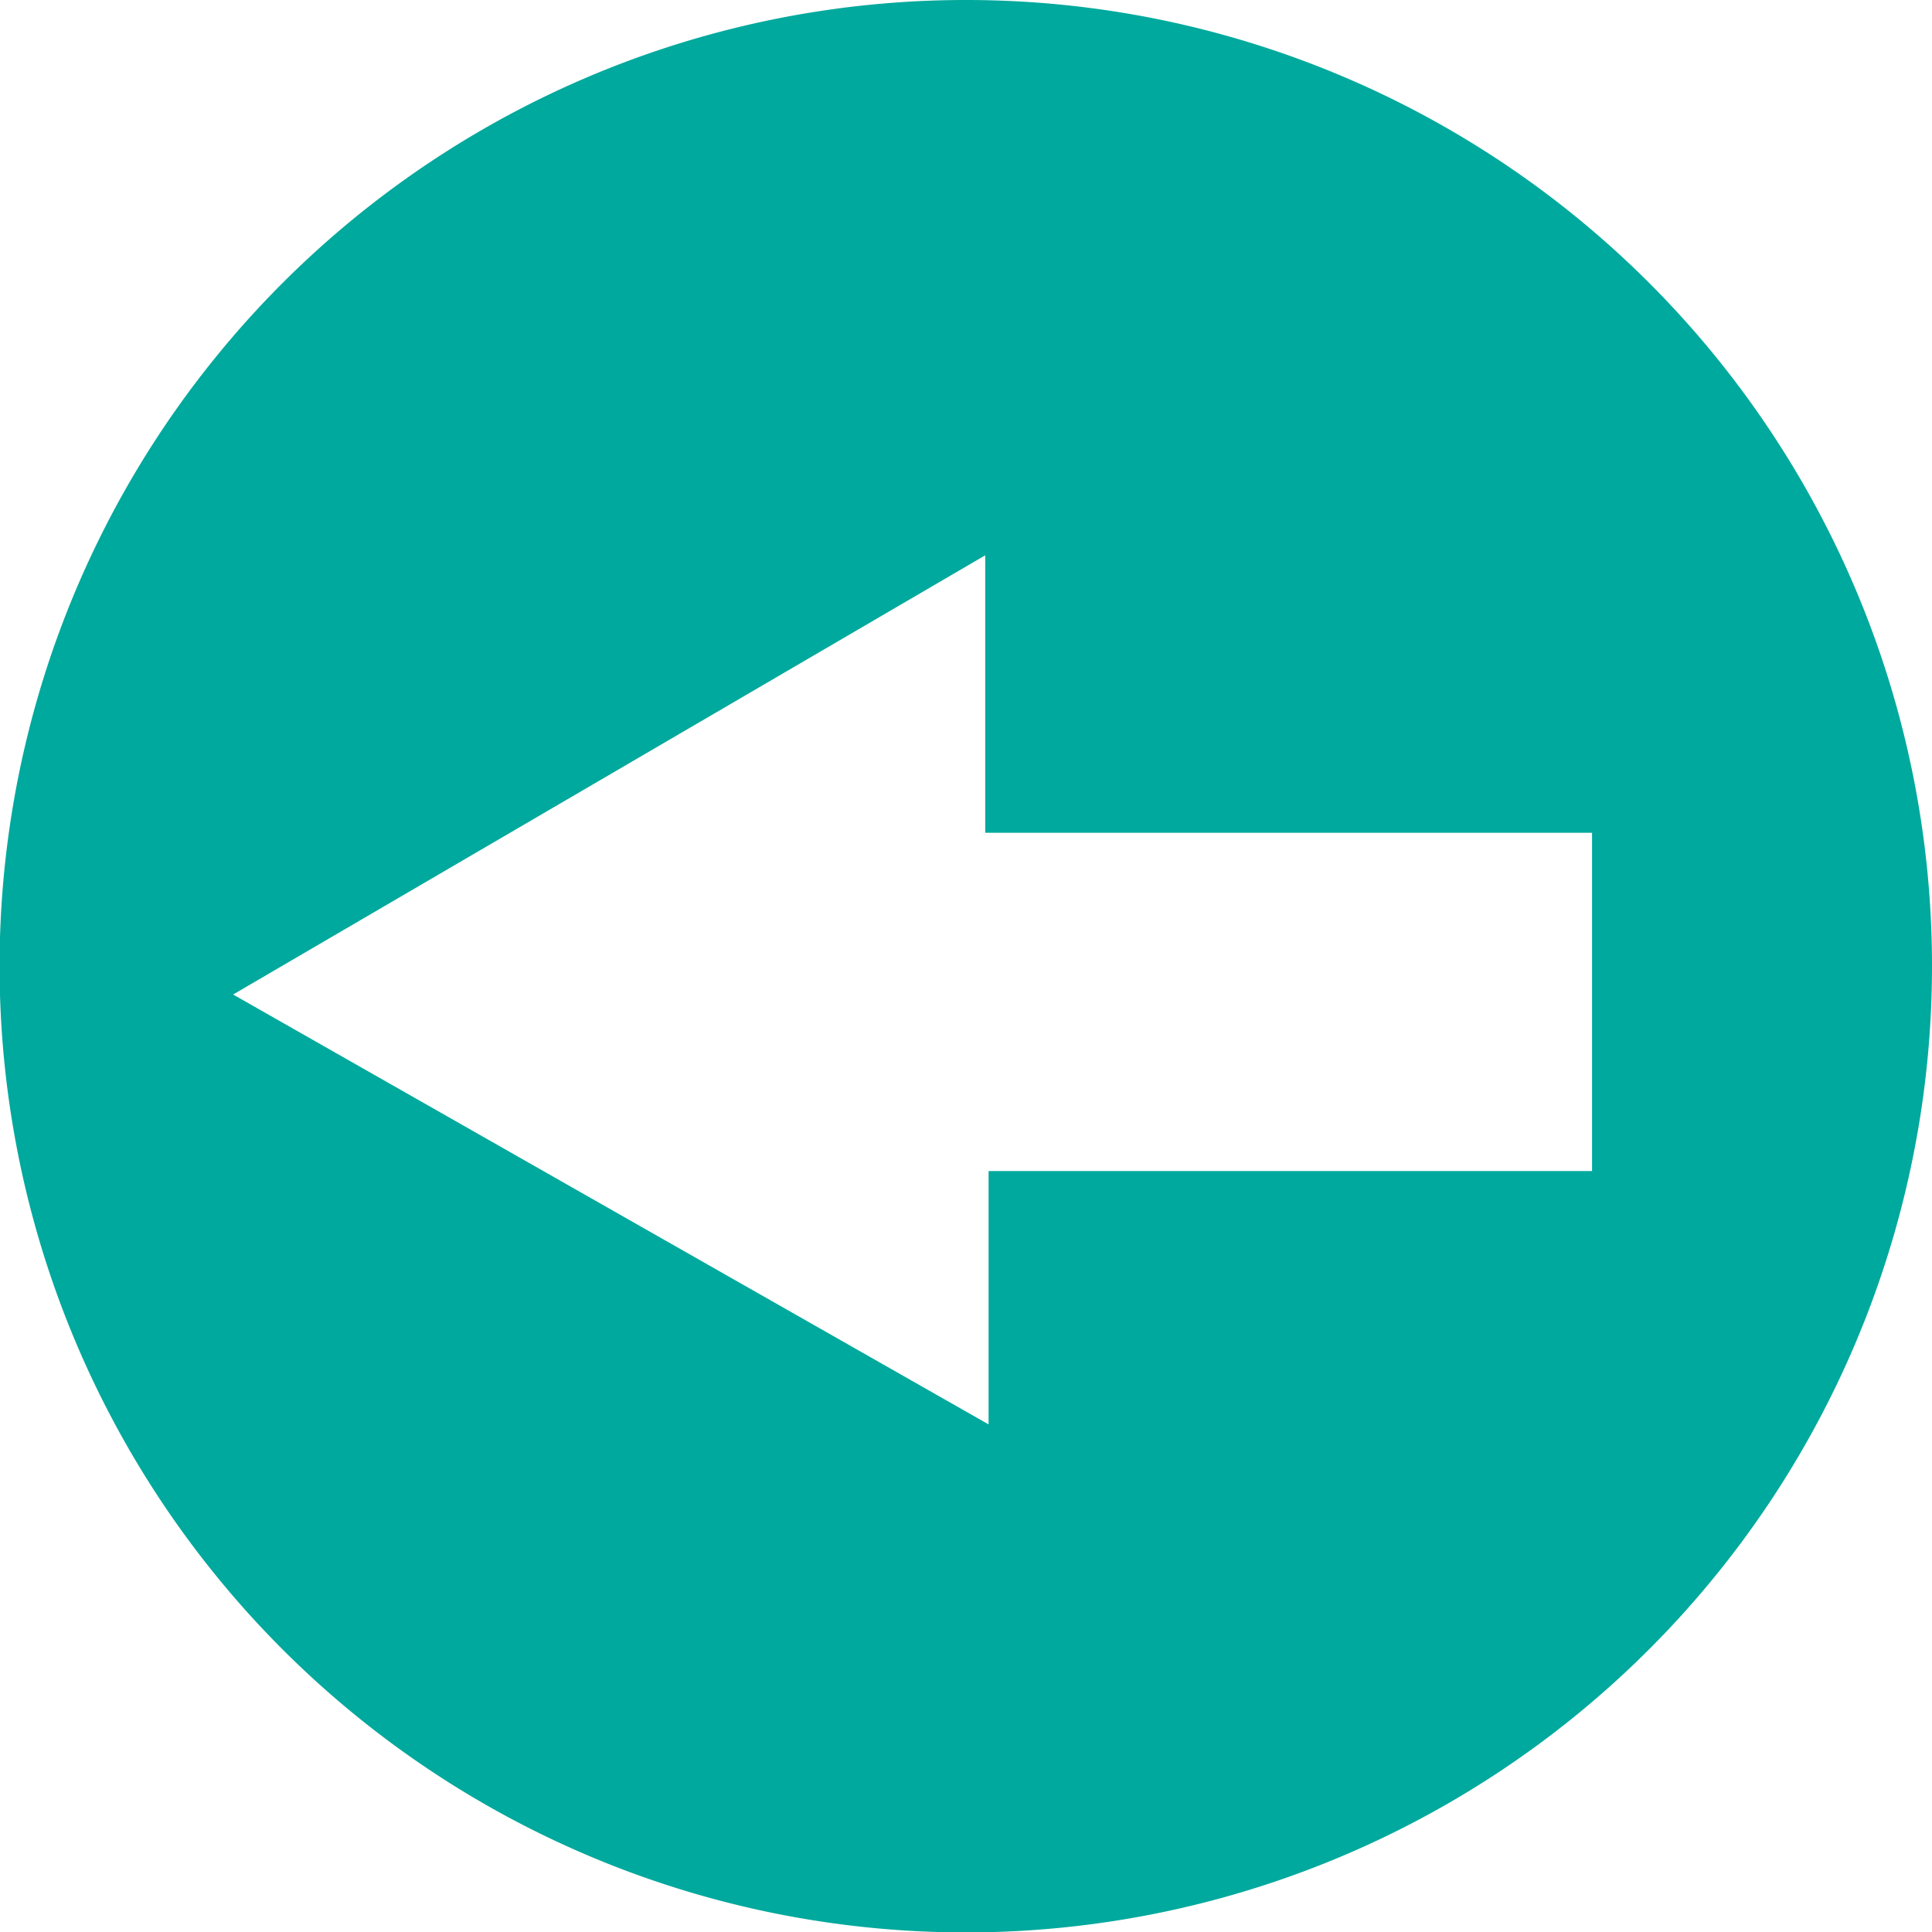 <svg xmlns="http://www.w3.org/2000/svg" viewBox="0 0 45.75 45.75"><defs><style>.cls-1{fill:#00A99D;}</style></defs><title>flèche gauche transparente</title><g id="Calque_2" data-name="Calque 2"><g id="icones"><path class="cls-1" d="M22.87,0A22.88,22.88,0,1,0,45.75,22.87,22.87,22.87,0,0,0,22.87,0ZM37.7,27.73H23.41l0,6L5.52,23.55l17.81-10.4,0,6.57H37.7Z"/></g></g></svg>